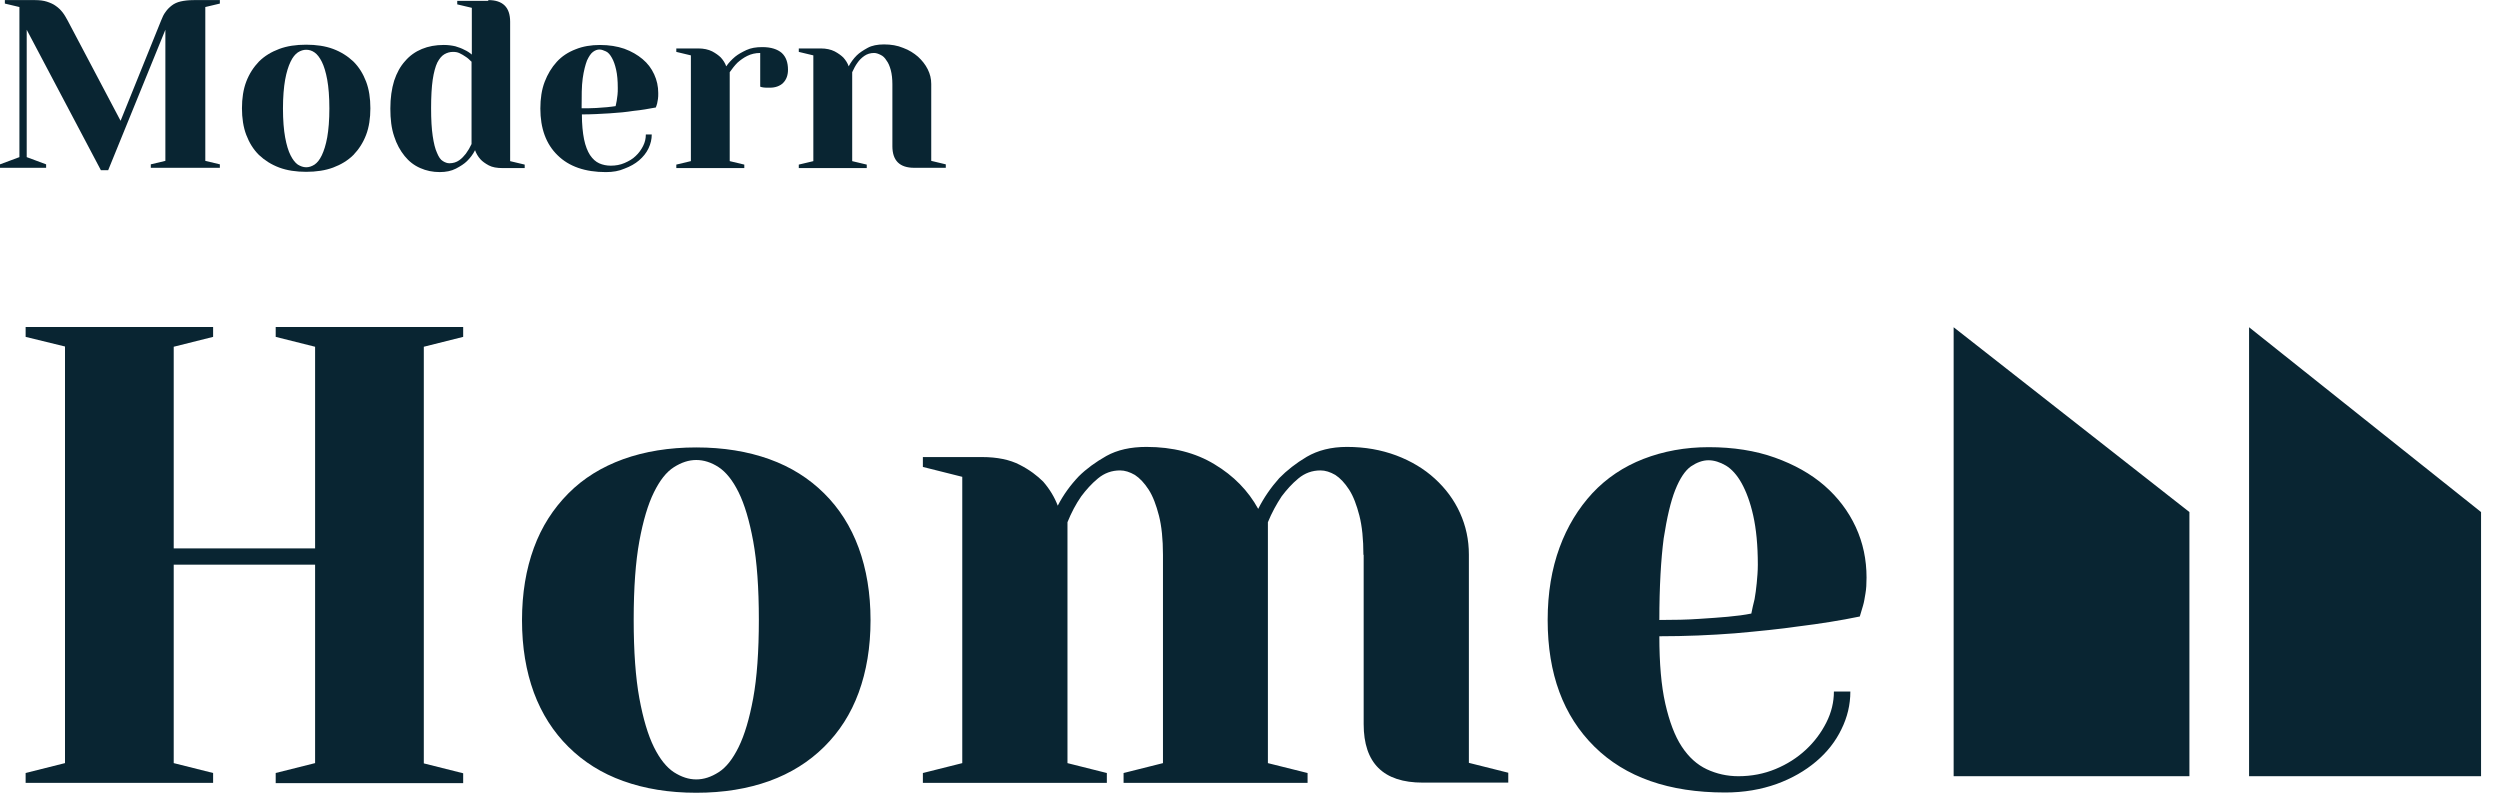 <svg width="107" height="34" viewBox="0 0 107 34" fill="none" xmlns="http://www.w3.org/2000/svg">
<path d="M9.41 0.004V0.153L8.787 0.301V6.885L9.41 7.034V7.182H6.454V7.034L7.078 6.885V1.273L4.63 7.285H4.318L1.143 1.273V6.725L1.974 7.034V7.182H0V7.034L0.831 6.725V0.301L0.208 0.153V0.004H1.501C1.697 0.004 1.87 0.027 2.009 0.072C2.148 0.118 2.286 0.175 2.39 0.255C2.506 0.335 2.598 0.427 2.679 0.53C2.76 0.633 2.829 0.758 2.898 0.884L5.161 5.171L6.893 0.884C6.951 0.735 7.008 0.61 7.089 0.507C7.159 0.404 7.251 0.313 7.355 0.233C7.459 0.153 7.586 0.095 7.736 0.061C7.886 0.027 8.071 0.004 8.302 0.004H9.41Z" fill="#092532"/>
<path d="M13.104 1.913C13.532 1.913 13.924 1.97 14.259 2.095C14.594 2.221 14.883 2.404 15.125 2.633C15.367 2.873 15.541 3.159 15.668 3.49C15.795 3.822 15.852 4.21 15.852 4.633C15.852 5.056 15.795 5.445 15.668 5.776C15.541 6.108 15.356 6.393 15.125 6.633C14.883 6.873 14.594 7.045 14.259 7.171C13.924 7.296 13.532 7.354 13.104 7.354C12.677 7.354 12.285 7.296 11.95 7.171C11.615 7.045 11.326 6.862 11.084 6.633C10.841 6.393 10.668 6.108 10.541 5.776C10.414 5.445 10.356 5.056 10.356 4.633C10.356 4.21 10.414 3.822 10.541 3.49C10.668 3.159 10.853 2.873 11.084 2.633C11.326 2.393 11.615 2.221 11.95 2.095C12.285 1.97 12.666 1.913 13.104 1.913ZM13.104 7.159C13.22 7.159 13.335 7.125 13.462 7.045C13.578 6.965 13.682 6.839 13.774 6.645C13.866 6.451 13.947 6.199 14.005 5.879C14.063 5.548 14.097 5.136 14.097 4.645C14.097 4.142 14.063 3.73 14.005 3.41C13.947 3.09 13.866 2.827 13.774 2.644C13.682 2.461 13.578 2.324 13.462 2.244C13.347 2.164 13.231 2.13 13.104 2.13C12.989 2.13 12.873 2.164 12.746 2.244C12.631 2.324 12.527 2.45 12.435 2.644C12.342 2.838 12.262 3.09 12.204 3.41C12.146 3.741 12.111 4.153 12.111 4.645C12.111 5.147 12.146 5.559 12.204 5.879C12.262 6.199 12.342 6.462 12.435 6.645C12.527 6.828 12.631 6.965 12.746 7.045C12.862 7.114 12.977 7.159 13.104 7.159Z" fill="#092532"/>
<path d="M20.898 0.004C21.522 0.004 21.834 0.313 21.834 0.93V6.897L22.457 7.045V7.194H21.522C21.268 7.194 21.071 7.159 20.921 7.079C20.771 6.999 20.644 6.908 20.563 6.817C20.459 6.702 20.379 6.565 20.332 6.428C20.24 6.611 20.125 6.759 19.986 6.897C19.871 7.011 19.709 7.114 19.513 7.217C19.316 7.319 19.085 7.365 18.82 7.365C18.52 7.365 18.243 7.308 17.989 7.194C17.723 7.079 17.504 6.908 17.319 6.679C17.134 6.451 16.973 6.165 16.869 5.834C16.753 5.491 16.707 5.102 16.707 4.645C16.707 4.188 16.765 3.799 16.869 3.456C16.984 3.113 17.134 2.839 17.342 2.61C17.538 2.381 17.781 2.21 18.058 2.096C18.335 1.981 18.647 1.924 18.993 1.924C19.178 1.924 19.34 1.947 19.49 1.981C19.64 2.027 19.767 2.073 19.871 2.13C19.998 2.187 20.102 2.256 20.194 2.336V0.335L19.57 0.187V0.038H20.898V0.004ZM20.171 2.633C20.09 2.553 20.021 2.484 19.928 2.427C19.848 2.37 19.767 2.324 19.674 2.279C19.582 2.233 19.49 2.221 19.386 2.221C19.259 2.221 19.132 2.256 19.016 2.324C18.901 2.393 18.808 2.507 18.716 2.679C18.635 2.85 18.566 3.102 18.52 3.41C18.474 3.73 18.451 4.13 18.451 4.633C18.451 5.125 18.474 5.513 18.52 5.822C18.566 6.131 18.624 6.371 18.704 6.542C18.774 6.714 18.855 6.839 18.959 6.897C19.051 6.954 19.143 6.988 19.236 6.988C19.397 6.988 19.536 6.942 19.651 6.862C19.767 6.782 19.859 6.679 19.94 6.577C20.032 6.451 20.113 6.314 20.182 6.165V2.633H20.171Z" fill="#092532"/>
<path d="M25.933 7.366C25.044 7.366 24.351 7.126 23.866 6.646C23.369 6.166 23.127 5.491 23.127 4.645C23.127 4.222 23.185 3.834 23.312 3.502C23.439 3.171 23.612 2.885 23.831 2.645C24.051 2.405 24.316 2.233 24.64 2.108C24.951 1.982 25.298 1.925 25.679 1.925C26.071 1.925 26.418 1.982 26.718 2.085C27.029 2.199 27.284 2.348 27.503 2.531C27.722 2.714 27.884 2.931 27.999 3.182C28.115 3.434 28.173 3.697 28.173 3.982C28.173 4.074 28.173 4.165 28.161 4.234C28.149 4.302 28.138 4.371 28.126 4.428C28.103 4.497 28.092 4.554 28.069 4.6C27.768 4.657 27.445 4.714 27.099 4.748C26.81 4.794 26.475 4.828 26.094 4.851C25.713 4.874 25.321 4.897 24.905 4.897C24.905 5.32 24.94 5.674 24.997 5.96C25.055 6.246 25.148 6.474 25.251 6.634C25.367 6.806 25.494 6.92 25.644 6.989C25.794 7.057 25.967 7.091 26.14 7.091C26.348 7.091 26.545 7.057 26.729 6.977C26.914 6.897 27.076 6.806 27.203 6.68C27.341 6.554 27.445 6.406 27.526 6.246C27.607 6.086 27.642 5.926 27.642 5.754H27.895C27.895 5.96 27.849 6.154 27.757 6.348C27.665 6.543 27.526 6.714 27.353 6.863C27.18 7.011 26.972 7.126 26.729 7.217C26.498 7.32 26.233 7.366 25.933 7.366ZM24.893 4.634C25.124 4.634 25.332 4.634 25.517 4.622C25.702 4.611 25.852 4.6 25.979 4.588C26.129 4.577 26.244 4.554 26.348 4.542C26.36 4.474 26.383 4.394 26.395 4.314C26.406 4.234 26.418 4.154 26.429 4.062C26.441 3.971 26.441 3.868 26.441 3.765C26.441 3.457 26.418 3.194 26.371 2.988C26.325 2.782 26.267 2.611 26.187 2.473C26.117 2.348 26.037 2.245 25.933 2.199C25.829 2.153 25.748 2.119 25.655 2.119C25.563 2.119 25.471 2.153 25.378 2.222C25.286 2.291 25.205 2.416 25.124 2.588C25.055 2.771 24.986 3.022 24.94 3.354C24.893 3.685 24.893 4.108 24.893 4.634Z" fill="#092532"/>
<path d="M32.537 2.267C32.329 2.267 32.145 2.313 31.983 2.393C31.821 2.473 31.683 2.576 31.567 2.679C31.44 2.804 31.336 2.942 31.232 3.09V6.896L31.856 7.045V7.194H28.946V7.045L29.57 6.896V2.37L28.946 2.221V2.073H29.881C30.124 2.073 30.32 2.119 30.482 2.199C30.632 2.279 30.759 2.37 30.851 2.461C30.955 2.576 31.036 2.701 31.082 2.839C31.186 2.69 31.313 2.553 31.463 2.427C31.59 2.324 31.752 2.233 31.948 2.141C32.145 2.05 32.364 2.016 32.63 2.016C32.999 2.016 33.276 2.107 33.461 2.267C33.645 2.439 33.726 2.679 33.726 2.987C33.726 3.216 33.657 3.41 33.519 3.547C33.38 3.684 33.184 3.753 32.953 3.753C32.895 3.753 32.849 3.753 32.791 3.753C32.733 3.753 32.699 3.742 32.664 3.742C32.618 3.73 32.572 3.73 32.537 3.707V2.267Z" fill="#092532"/>
<path d="M38.194 3.605C38.194 3.376 38.171 3.17 38.125 2.999C38.078 2.827 38.021 2.69 37.94 2.587C37.871 2.473 37.79 2.393 37.686 2.347C37.594 2.301 37.501 2.267 37.409 2.267C37.247 2.267 37.109 2.313 36.993 2.393C36.878 2.473 36.774 2.576 36.705 2.679C36.612 2.804 36.543 2.942 36.474 3.09V6.897L37.097 7.045V7.194H34.188V7.045L34.811 6.897V2.37L34.188 2.221V2.073H35.123C35.365 2.073 35.562 2.119 35.723 2.199C35.873 2.279 36 2.37 36.093 2.461C36.197 2.576 36.277 2.702 36.324 2.839C36.416 2.667 36.531 2.507 36.67 2.37C36.785 2.256 36.947 2.153 37.132 2.05C37.316 1.947 37.559 1.901 37.836 1.901C38.136 1.901 38.413 1.947 38.656 2.05C38.91 2.141 39.118 2.279 39.291 2.427C39.464 2.587 39.603 2.759 39.706 2.964C39.81 3.17 39.857 3.376 39.857 3.593V6.885L40.48 7.034V7.182H39.129C38.506 7.182 38.194 6.874 38.194 6.256V3.605Z" fill="#092532"/>
<path d="M1.097 14.418V13.995H9.121V14.418L7.435 14.841V23.471H13.486V14.841L11.8 14.418V13.995H19.824V14.418L18.139 14.841V32.673L19.824 33.096V33.519H11.8V33.084L13.486 32.661V24.168H7.435V32.661L9.121 33.084V33.507H1.097V33.084L2.782 32.661V14.83L1.097 14.418Z" fill="#092532"/>
<path d="M29.8 19.15C30.967 19.15 32.006 19.322 32.929 19.653C33.853 19.985 34.627 20.476 35.273 21.116C35.92 21.757 36.416 22.534 36.751 23.448C37.086 24.363 37.259 25.392 37.259 26.546C37.259 27.701 37.086 28.729 36.751 29.644C36.416 30.558 35.92 31.324 35.273 31.964C34.627 32.604 33.842 33.096 32.929 33.427C32.006 33.759 30.967 33.93 29.8 33.93C28.634 33.93 27.595 33.759 26.672 33.427C25.748 33.096 24.974 32.604 24.328 31.964C23.681 31.324 23.185 30.547 22.85 29.644C22.515 28.729 22.342 27.701 22.342 26.546C22.342 25.392 22.515 24.363 22.85 23.448C23.185 22.534 23.681 21.768 24.328 21.116C24.974 20.465 25.759 19.985 26.672 19.653C27.595 19.322 28.634 19.15 29.8 19.15ZM29.8 33.359C30.124 33.359 30.436 33.256 30.759 33.05C31.082 32.844 31.359 32.49 31.613 31.976C31.867 31.461 32.075 30.764 32.237 29.884C32.398 29.004 32.479 27.883 32.479 26.523C32.479 25.163 32.398 24.043 32.237 23.163C32.075 22.282 31.867 21.585 31.613 21.071C31.359 20.556 31.071 20.202 30.759 19.996C30.447 19.791 30.124 19.688 29.8 19.688C29.477 19.688 29.166 19.791 28.842 19.996C28.519 20.202 28.242 20.556 27.988 21.071C27.734 21.585 27.526 22.282 27.364 23.163C27.203 24.043 27.122 25.163 27.122 26.523C27.122 27.883 27.203 29.004 27.364 29.884C27.526 30.764 27.734 31.461 27.988 31.976C28.242 32.49 28.53 32.844 28.842 33.05C29.166 33.256 29.477 33.359 29.8 33.359Z" fill="#092532"/>
<path d="M58.354 23.746C58.354 23.083 58.296 22.511 58.181 22.066C58.065 21.62 57.927 21.243 57.742 20.957C57.557 20.671 57.361 20.465 57.153 20.328C56.934 20.202 56.726 20.134 56.518 20.134C56.16 20.134 55.848 20.248 55.571 20.477C55.294 20.705 55.063 20.968 54.855 21.243C54.636 21.574 54.428 21.951 54.266 22.351V32.662L55.964 33.085V33.508H48.089V33.085L49.775 32.662V23.746C49.775 23.083 49.717 22.511 49.602 22.066C49.486 21.62 49.348 21.243 49.163 20.957C48.978 20.671 48.782 20.465 48.574 20.328C48.355 20.202 48.147 20.134 47.939 20.134C47.581 20.134 47.27 20.248 46.992 20.477C46.715 20.705 46.484 20.968 46.277 21.243C46.046 21.574 45.849 21.951 45.688 22.351V32.662L47.373 33.085V33.508H39.499V33.085L41.185 32.662V20.408L39.499 19.985V19.562H42.028C42.686 19.562 43.228 19.677 43.644 19.894C44.071 20.111 44.395 20.362 44.649 20.614C44.926 20.934 45.133 21.277 45.272 21.643C45.514 21.174 45.815 20.762 46.173 20.385C46.496 20.065 46.889 19.779 47.35 19.517C47.824 19.254 48.389 19.128 49.071 19.128C50.191 19.128 51.172 19.379 51.98 19.871C52.8 20.362 53.424 21.003 53.851 21.78C54.093 21.3 54.394 20.865 54.751 20.465C55.075 20.134 55.467 19.825 55.929 19.551C56.403 19.276 56.968 19.128 57.649 19.128C58.423 19.128 59.116 19.254 59.762 19.494C60.397 19.734 60.952 20.065 61.413 20.488C61.875 20.911 62.233 21.391 62.487 21.951C62.741 22.511 62.868 23.106 62.868 23.735V32.65L64.554 33.073V33.496H60.894C59.208 33.496 58.365 32.662 58.365 30.993V23.746H58.354Z" fill="#092532"/>
<path d="M73.838 33.919C71.436 33.919 69.566 33.267 68.238 31.953C66.91 30.638 66.24 28.844 66.24 26.535C66.24 25.38 66.413 24.352 66.748 23.437C67.083 22.523 67.556 21.757 68.157 21.105C68.757 20.465 69.485 19.974 70.339 19.642C71.194 19.311 72.129 19.139 73.133 19.139C74.184 19.139 75.131 19.288 75.962 19.585C76.793 19.882 77.509 20.282 78.087 20.785C78.664 21.288 79.114 21.883 79.426 22.557C79.738 23.231 79.888 23.951 79.888 24.717C79.888 24.98 79.876 25.209 79.841 25.403C79.807 25.597 79.784 25.769 79.738 25.918C79.68 26.1 79.634 26.26 79.599 26.386C78.768 26.558 77.902 26.695 76.978 26.809C76.193 26.923 75.281 27.015 74.253 27.106C73.226 27.186 72.14 27.232 71.02 27.232C71.02 28.387 71.101 29.347 71.274 30.113C71.448 30.878 71.678 31.496 71.979 31.953C72.279 32.41 72.637 32.73 73.052 32.925C73.468 33.119 73.918 33.222 74.403 33.222C74.969 33.222 75.5 33.119 75.997 32.913C76.493 32.707 76.92 32.433 77.29 32.09C77.659 31.747 77.948 31.358 78.167 30.924C78.387 30.49 78.491 30.044 78.491 29.598H79.195C79.195 30.158 79.068 30.695 78.814 31.21C78.56 31.736 78.202 32.193 77.729 32.593C77.255 32.993 76.701 33.313 76.043 33.553C75.373 33.793 74.634 33.919 73.838 33.919ZM71.02 26.535C71.655 26.535 72.221 26.523 72.706 26.489C73.191 26.455 73.607 26.432 73.942 26.398C74.334 26.363 74.669 26.318 74.957 26.26C74.992 26.078 75.038 25.872 75.096 25.643C75.131 25.437 75.165 25.209 75.188 24.957C75.212 24.706 75.235 24.443 75.235 24.169C75.235 23.334 75.165 22.637 75.038 22.065C74.911 21.494 74.738 21.037 74.542 20.682C74.346 20.328 74.115 20.076 73.872 19.928C73.618 19.779 73.364 19.699 73.122 19.699C72.879 19.699 72.625 19.791 72.371 19.962C72.117 20.145 71.898 20.477 71.701 20.968C71.505 21.46 71.344 22.157 71.205 23.048C71.09 23.94 71.02 25.106 71.02 26.535Z" fill="#092532"/>
<path d="M93.707 33.221V21.916L83.616 14.006V33.221H93.707Z" fill="#092532"/>
<path d="M106.189 33.221V21.916L96.26 14.006V33.221H106.189Z" fill="#092532"/>
</svg>
